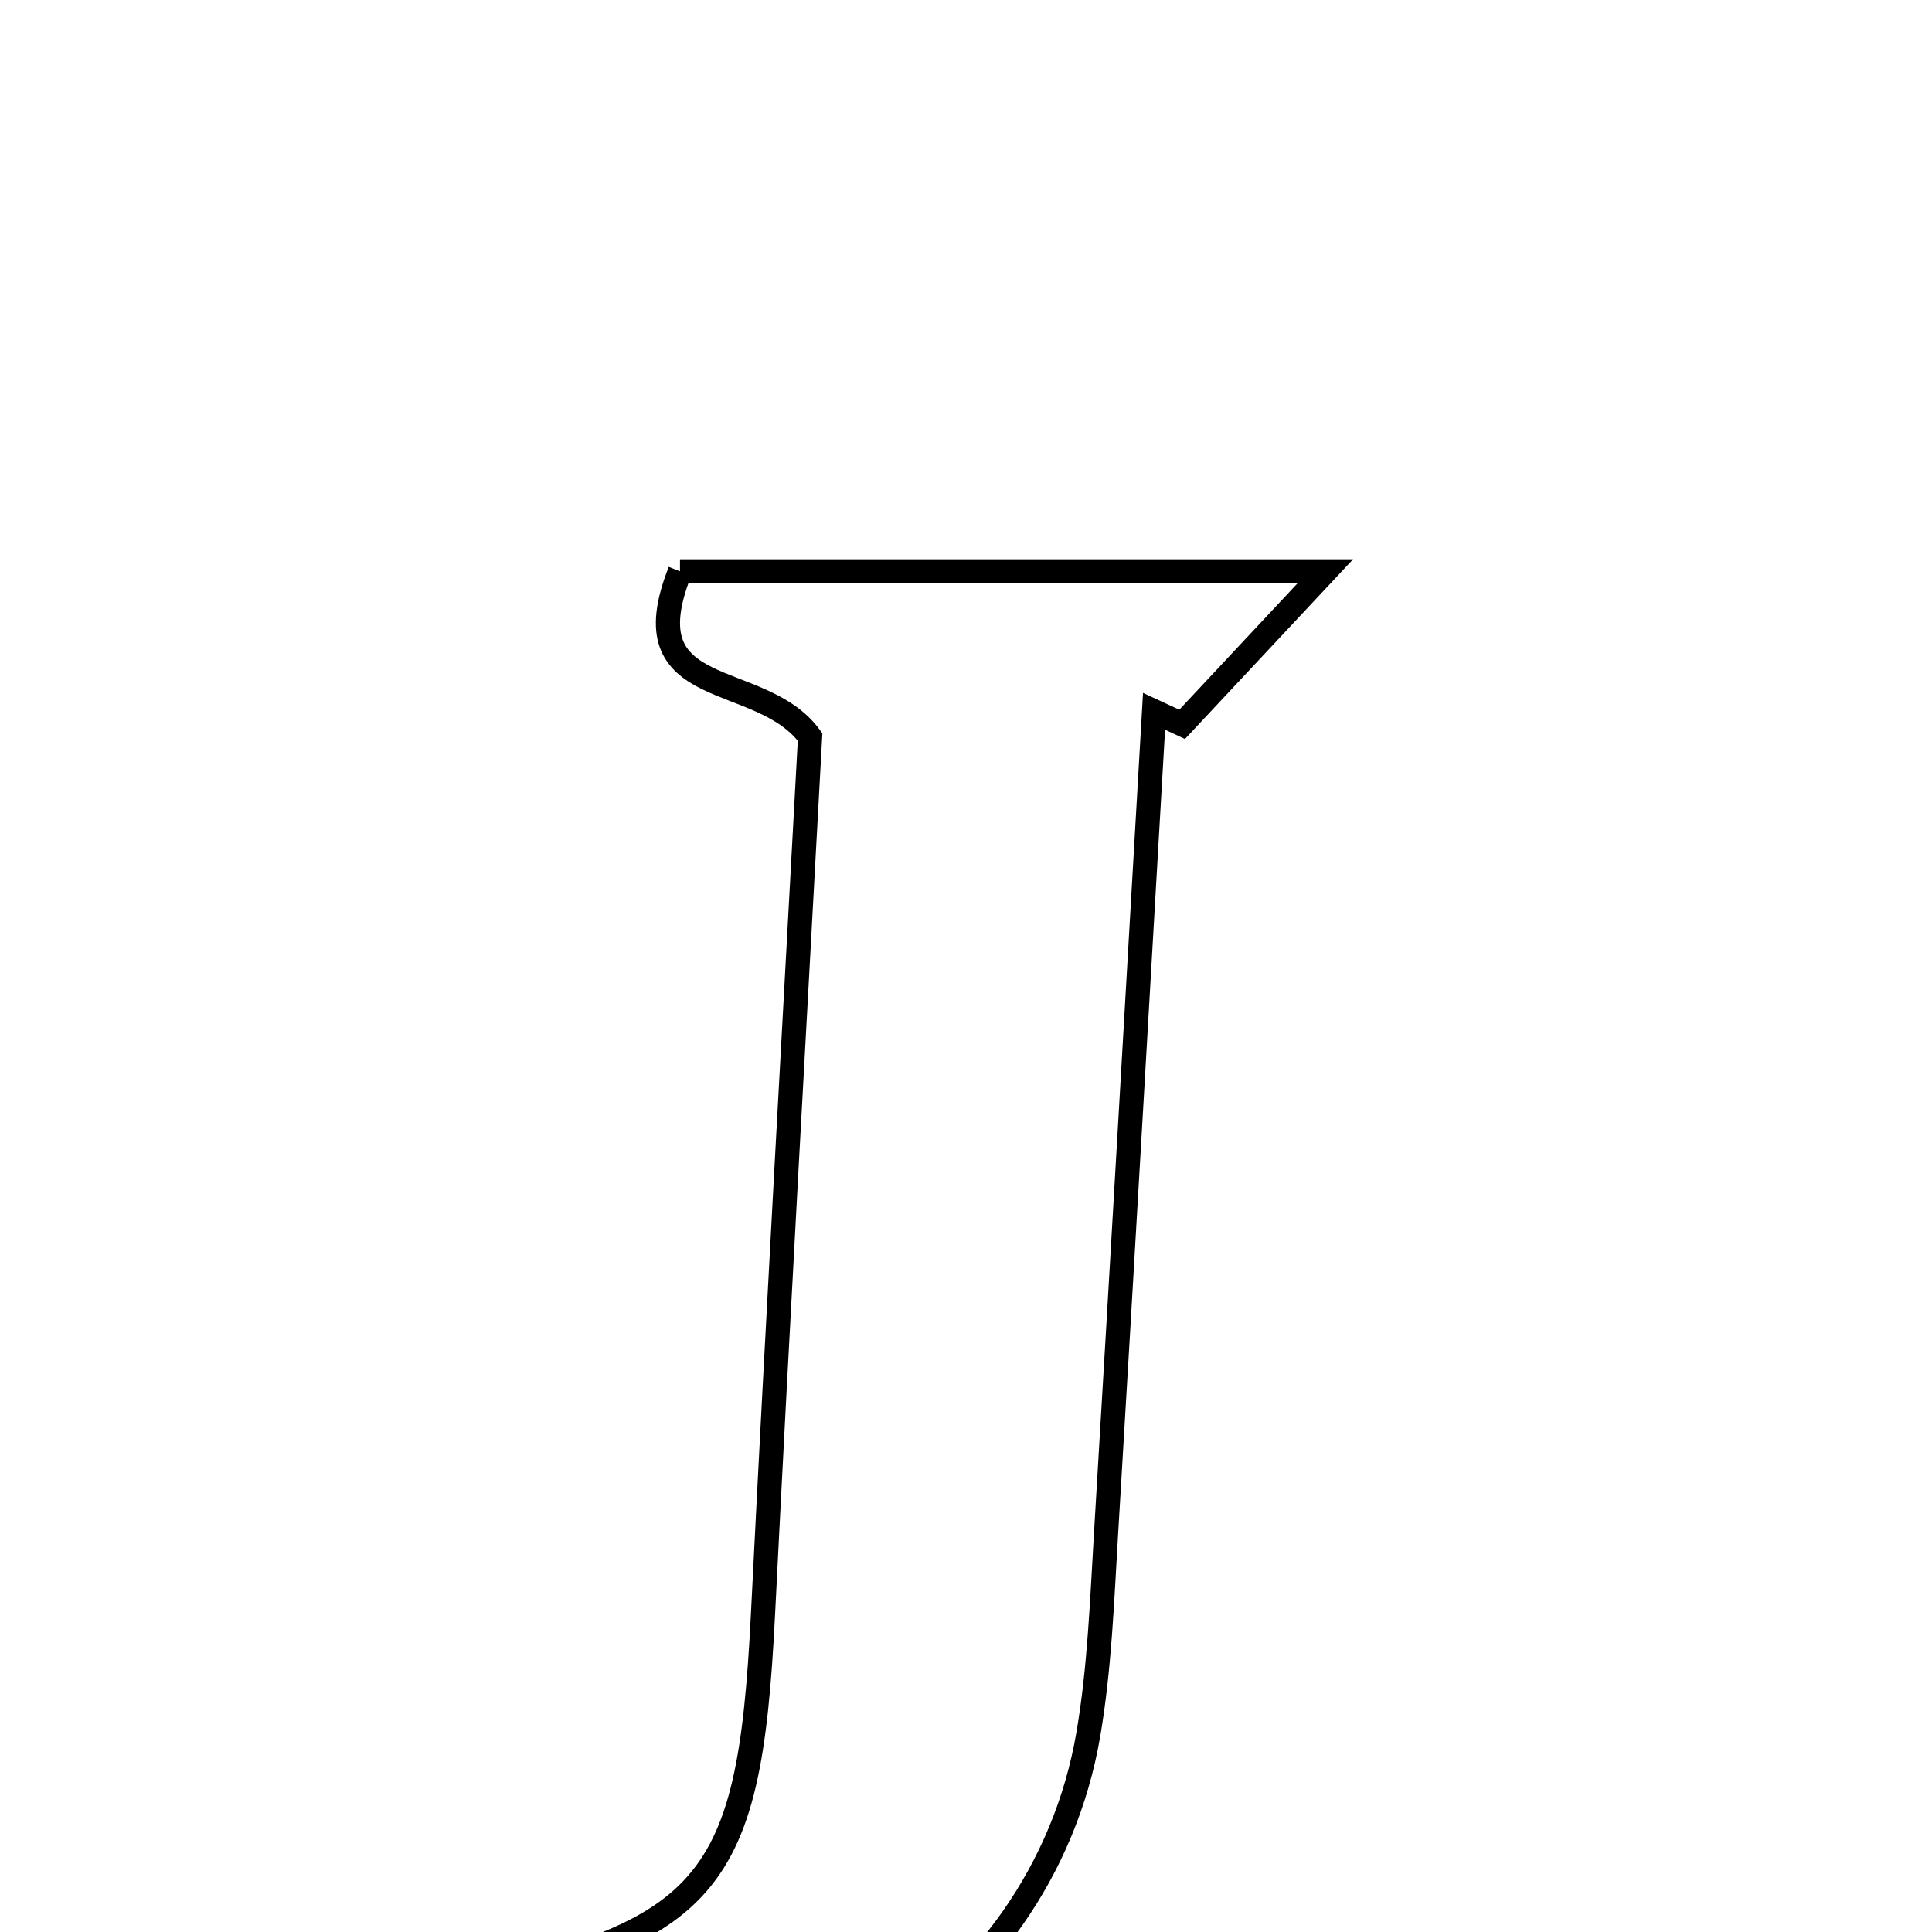 <svg xmlns="http://www.w3.org/2000/svg" viewBox="0.0 0.0 24.0 24.0" height="200px" width="200px"><path fill="none" stroke="black" stroke-width=".3" stroke-opacity="1.0"  filling="0" d="M8.447 7.097 C10.885 7.097 13.354 7.097 16.463 7.097 C15.628 7.989 15.157 8.493 14.685 8.998 C14.569 8.944 14.453 8.89 14.336 8.836 C14.138 12.239 13.945 15.642 13.74 19.045 C13.69 19.879 13.66 20.721 13.52 21.542 C12.938 24.949 9.386 27.103 6.111 26.012 C5.742 25.889 5.5 25.39 4.935 24.779 C8.827 24.102 9.304 23.528 9.478 20.054 C9.664 16.343 9.875 12.633 10.063 9.155 C9.443 8.304 7.796 8.739 8.447 7.097"></path></svg>